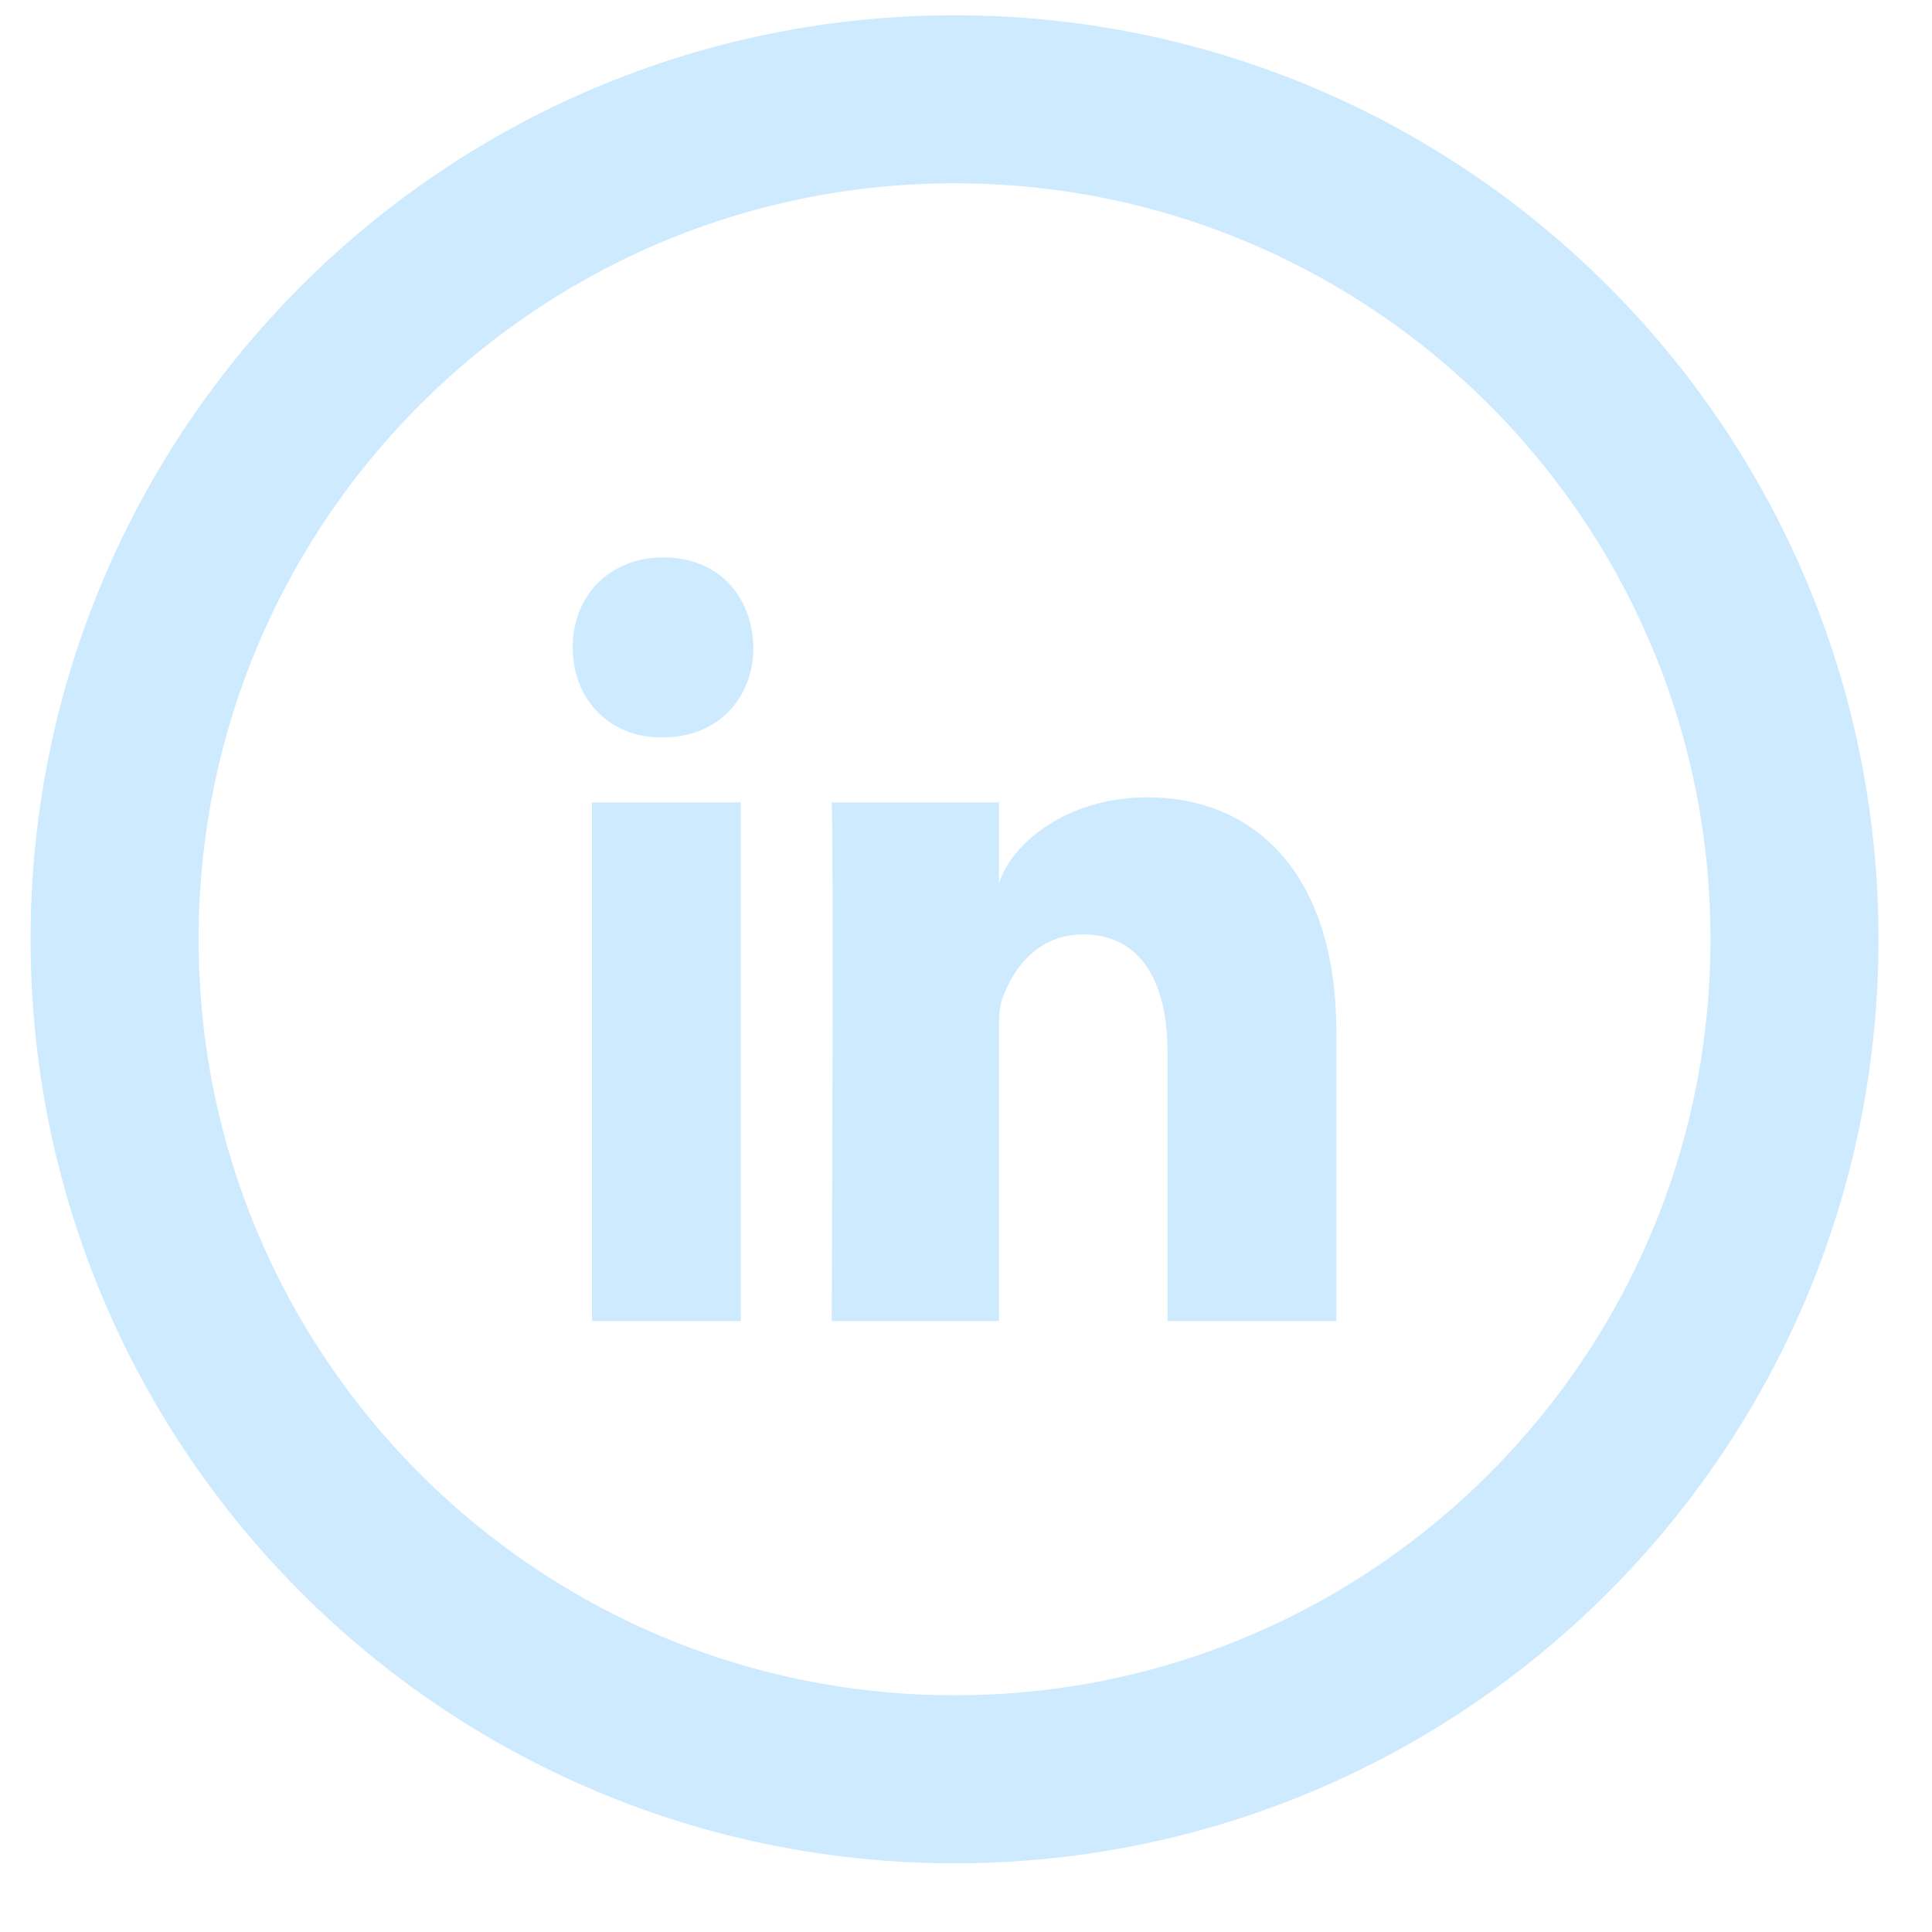 <svg width="23" height="23" viewBox="0 0 23 23" fill="none" xmlns="http://www.w3.org/2000/svg">
<path d="M11.364 21.182C16.886 21.182 21.363 16.705 21.363 11.182C21.363 5.659 16.886 1.182 11.364 1.182C5.841 1.182 1.364 5.659 1.364 11.182C1.364 16.705 5.841 21.182 11.364 21.182Z" stroke="#CDEAFF" stroke-width="2"/>
<path fill-rule="evenodd" clip-rule="evenodd" d="M7.047 9.552H8.819V15.727H7.047V9.552ZM7.888 8.779H7.875C7.234 8.779 6.818 8.307 6.818 7.709C6.818 7.099 7.246 6.636 7.9 6.636C8.554 6.636 8.956 7.098 8.969 7.707C8.969 8.305 8.554 8.779 7.888 8.779ZM15.909 15.727H13.9V12.531C13.9 11.695 13.585 11.124 12.894 11.124C12.366 11.124 12.072 11.509 11.935 11.881C11.884 12.014 11.892 12.199 11.892 12.386V15.727H9.901C9.901 15.727 9.927 10.066 9.901 9.552H11.892V10.521C12.009 10.097 12.645 9.492 13.66 9.492C14.92 9.492 15.909 10.381 15.909 12.293V15.727Z" fill="#CDEAFF"/>
</svg>
